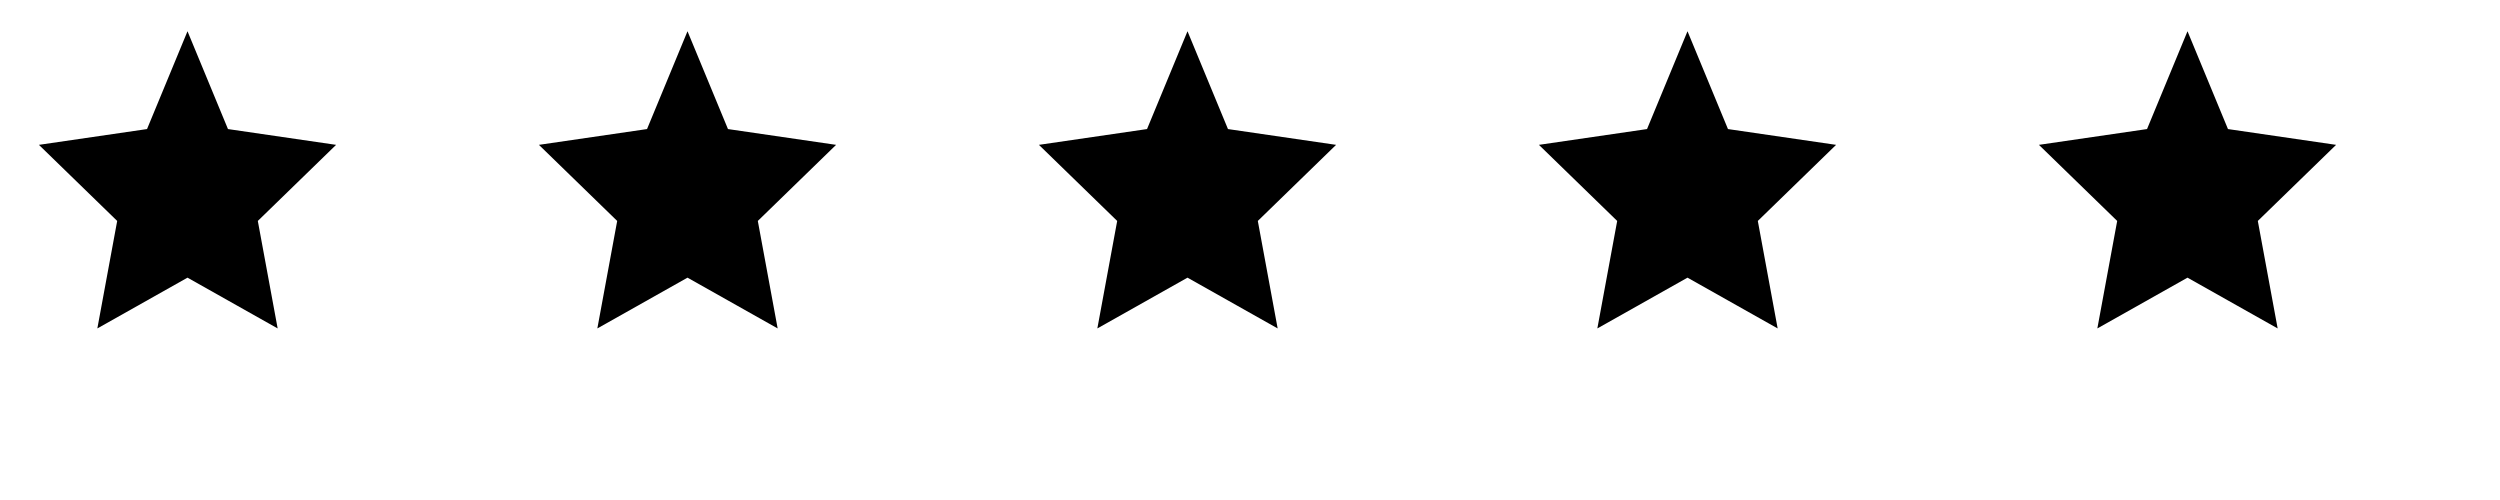 <svg xmlns="http://www.w3.org/2000/svg" viewBox="0 0 160 32" width="160" height="32"
  fill="currentColor">
  <path
    d="M12 2 L14.59 8.26 L21.51 9.27 L16.5 14.14 L17.77 21.02 L12 17.77 L6.23 21.02 L7.5 14.14 L2.49 9.27 L9.41 8.26 Z"
    transform="translate(0,0)" />
  <path
    d="M12 2 L14.59 8.26 L21.51 9.27 L16.5 14.14 L17.77 21.02 L12 17.77 L6.23 21.02 L7.5 14.14 L2.49 9.27 L9.41 8.26 Z"
    transform="translate(32,0)" />
  <path
    d="M12 2 L14.59 8.26 L21.51 9.27 L16.5 14.14 L17.77 21.02 L12 17.77 L6.23 21.02 L7.5 14.14 L2.49 9.27 L9.41 8.26 Z"
    transform="translate(64,0)" />
  <path
    d="M12 2 L14.59 8.26 L21.51 9.27 L16.5 14.14 L17.77 21.02 L12 17.77 L6.23 21.02 L7.5 14.14 L2.49 9.27 L9.41 8.26 Z"
    transform="translate(96,0)" />
  <path
    d="M12 2 L14.59 8.26 L21.51 9.27 L16.5 14.14 L17.77 21.02 L12 17.77 L6.23 21.02 L7.5 14.14 L2.49 9.27 L9.41 8.26 Z"
    transform="translate(128,0)" />
</svg>